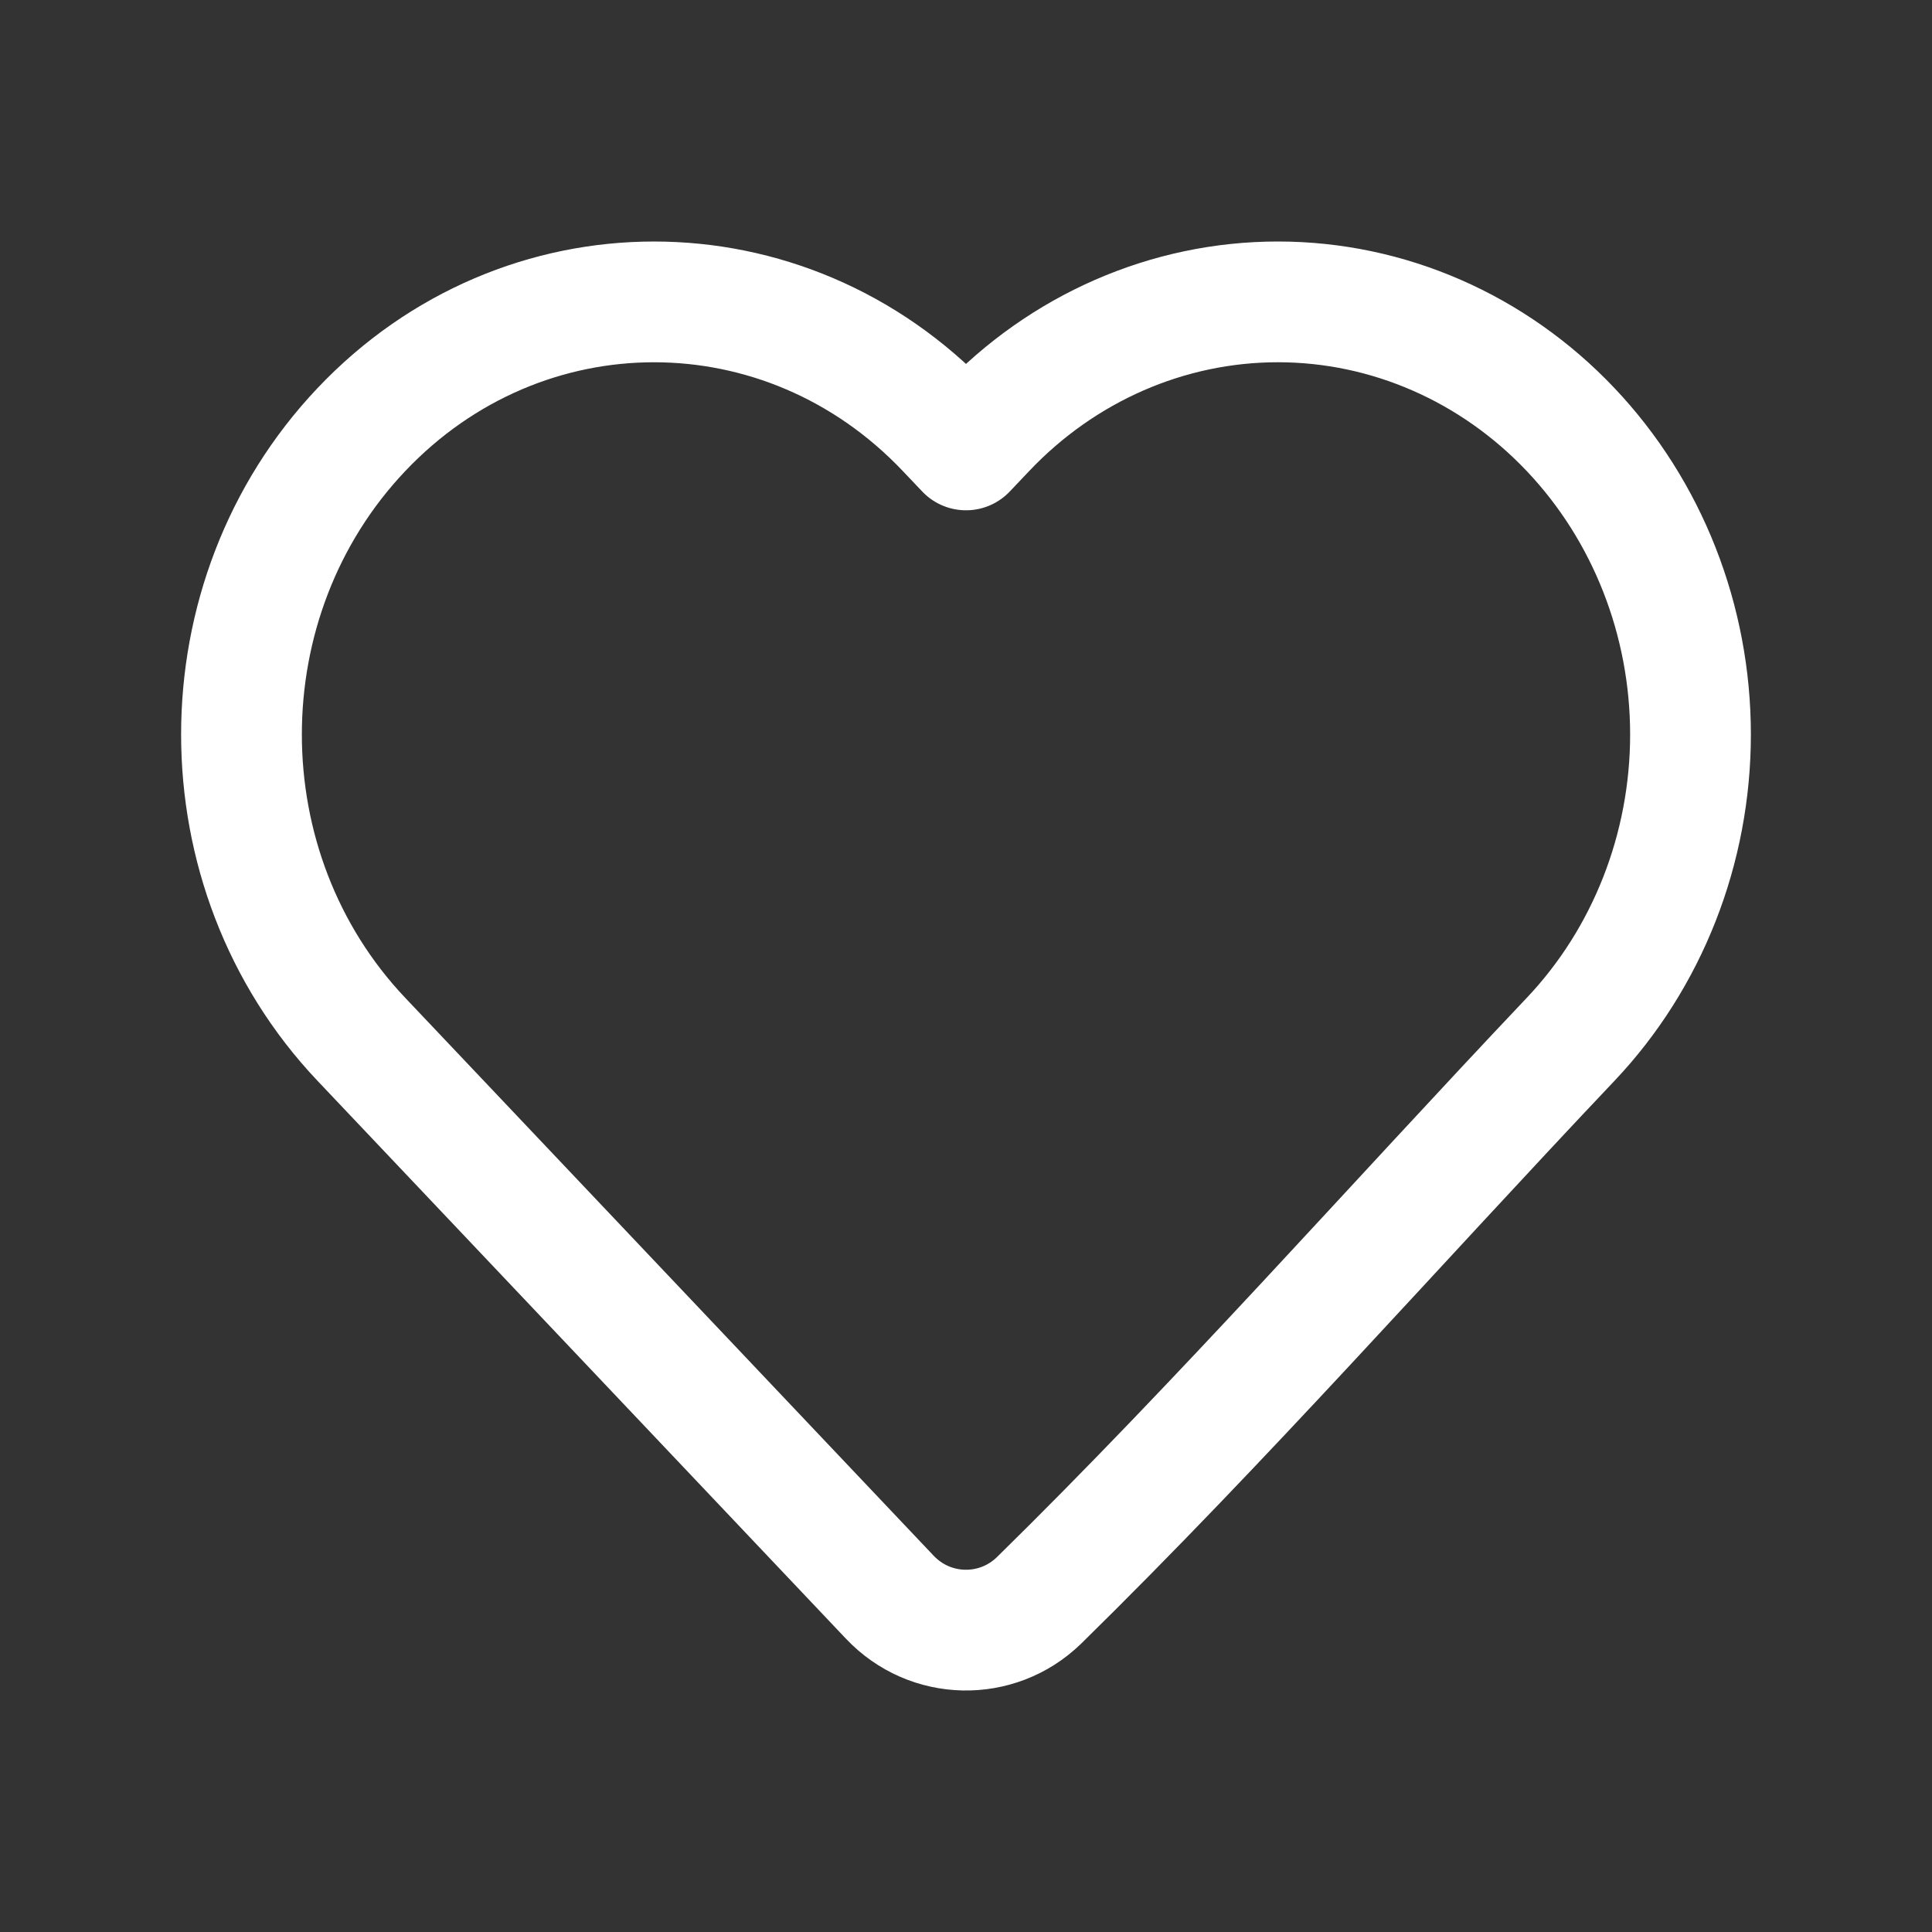 <svg width="32" height="32" viewBox="0 0 32 32" fill="none" xmlns="http://www.w3.org/2000/svg">
<rect x="0" y="0" width="32" height="32" fill="#333333" stroke="none"/>
<path d="M28 12.165C28 14.055 27.287 15.871 26.015 17.214C23.086 20.306 20.245 23.53 17.206 26.511C16.51 27.184 15.405 27.159 14.739 26.456L5.985 17.214C3.338 14.42 3.338 9.91 5.985 7.116C8.657 4.295 13.009 4.295 15.681 7.116L16 7.452L16.318 7.117C17.599 5.763 19.344 5 21.166 5C22.989 5 24.734 5.763 26.015 7.116C27.288 8.459 28 10.275 28 12.165Z" stroke="white" stroke-width="2" stroke-linejoin="round"/>
</svg>
